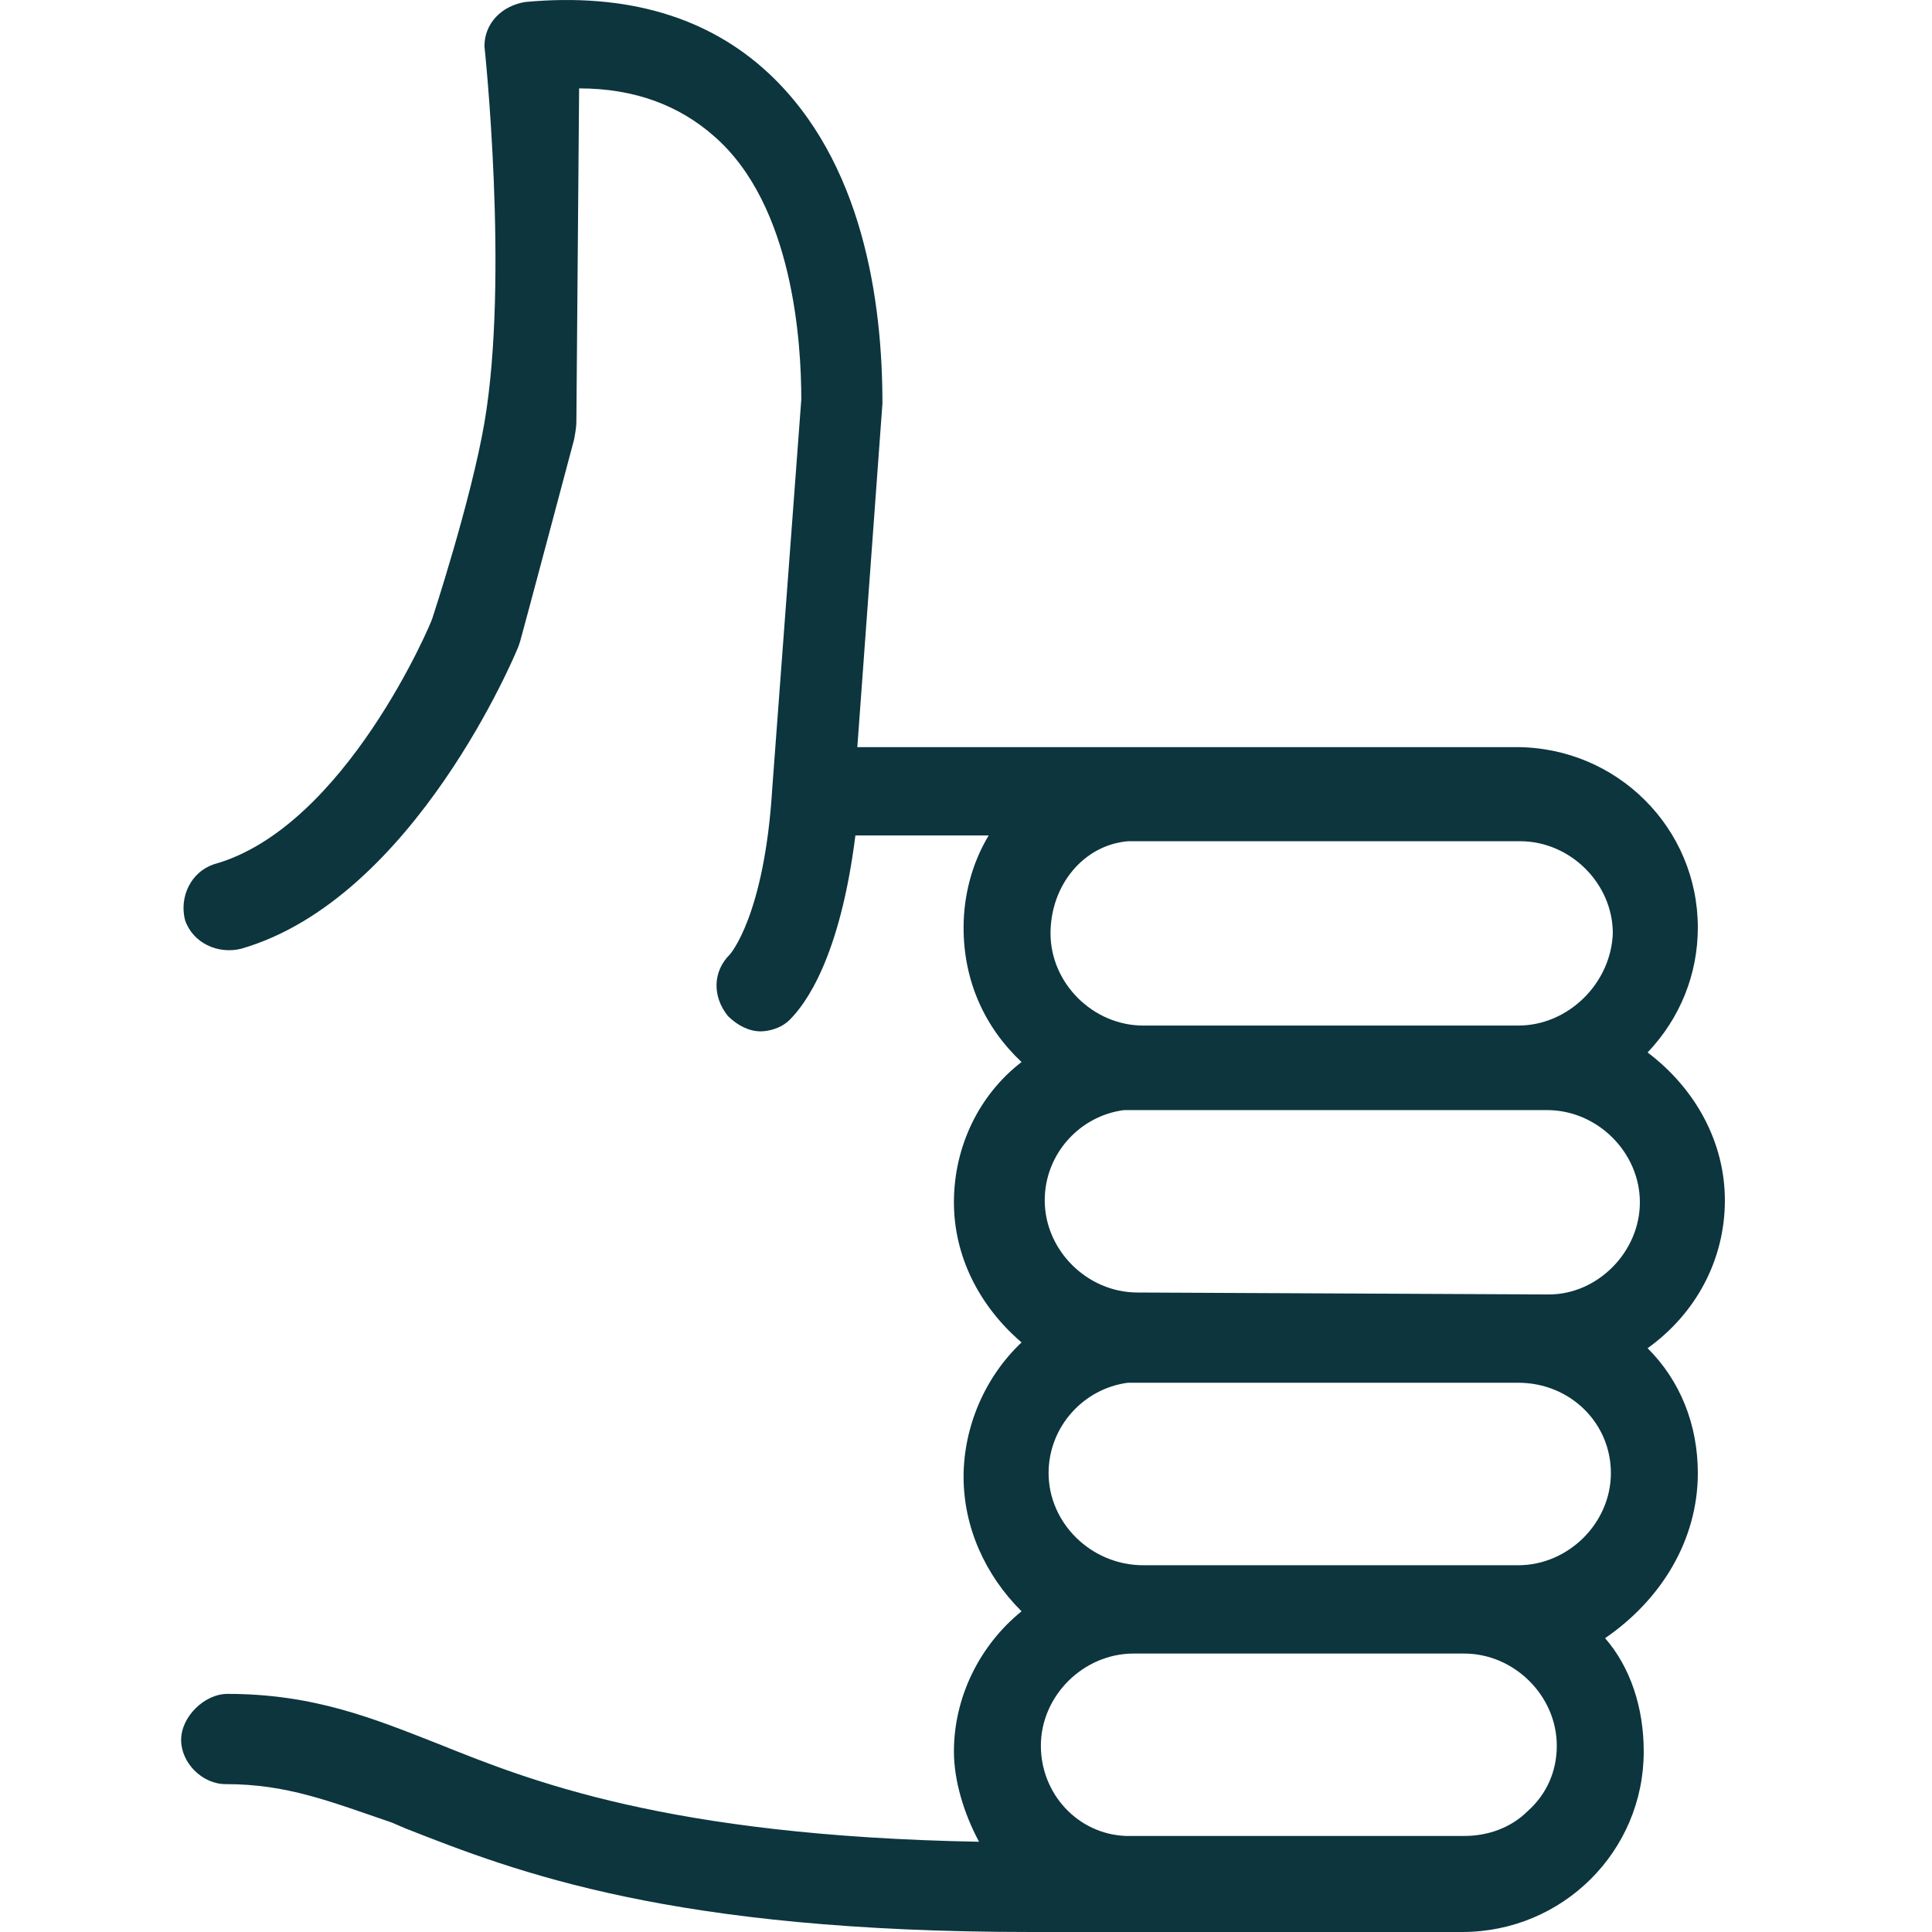 <svg width="24" height="24" viewBox="0 0 24 24" fill="none" xmlns="http://www.w3.org/2000/svg"> <path d="M21.091 18.299C21.091 17.702 20.875 17.153 20.467 16.748C21.067 16.318 21.427 15.65 21.427 14.911C21.427 14.195 21.067 13.527 20.467 13.074C20.875 12.645 21.091 12.096 21.091 11.523C21.091 10.283 20.083 9.281 18.835 9.281H10.65L10.962 5.011C10.962 3.746 10.722 2.005 9.546 0.908C8.802 0.216 7.794 -0.094 6.522 0.025C6.234 0.073 6.018 0.287 6.018 0.574C6.018 0.574 6.326 3.45 6.018 5.249C5.852 6.219 5.37 7.683 5.37 7.683C5.37 7.707 4.29 10.283 2.658 10.736C2.37 10.832 2.226 11.142 2.298 11.428C2.394 11.714 2.706 11.857 2.994 11.786C5.154 11.166 6.426 8.064 6.426 8.064C6.426 8.064 6.441 8.036 6.463 7.961C6.486 7.887 7.131 5.462 7.131 5.462C7.16 5.317 7.16 5.254 7.16 5.23L7.194 1.098C7.89 1.098 8.442 1.313 8.874 1.695C9.858 2.554 9.954 4.271 9.954 4.963L9.594 9.782C9.498 11.38 9.066 11.857 9.066 11.857C8.85 12.072 8.85 12.382 9.042 12.621C9.162 12.74 9.306 12.812 9.45 12.812C9.522 12.812 9.69 12.788 9.81 12.668C10.002 12.478 10.434 11.905 10.626 10.378H12.282C12.066 10.736 11.97 11.142 11.97 11.523C11.97 12.191 12.234 12.764 12.69 13.193C12.162 13.599 11.85 14.243 11.85 14.935C11.85 15.603 12.162 16.223 12.69 16.676C12.234 17.106 11.97 17.726 11.97 18.346C11.97 18.966 12.234 19.563 12.69 20.016C12.162 20.445 11.85 21.09 11.85 21.758C11.85 22.115 11.97 22.521 12.162 22.879C8.274 22.807 6.57 22.115 5.442 21.662C4.65 21.352 3.906 21.042 2.826 21.042C2.538 21.042 2.25 21.328 2.25 21.614C2.25 21.901 2.514 22.163 2.802 22.163C3.57 22.163 4.098 22.378 4.866 22.64L5.034 22.712C6.426 23.261 8.346 24 12.81 24H18.163C19.411 24 20.419 22.998 20.419 21.758C20.419 21.209 20.251 20.708 19.939 20.35C20.635 19.873 21.091 19.133 21.091 18.299ZM18.979 22.497C18.763 22.712 18.475 22.807 18.187 22.807H13.986C13.386 22.783 12.93 22.282 12.93 21.686C12.93 21.066 13.458 20.541 14.082 20.541H18.187C18.811 20.541 19.339 21.066 19.339 21.686C19.339 21.996 19.219 22.282 18.979 22.497ZM18.859 12.74H14.203C13.578 12.74 13.05 12.215 13.05 11.595C13.05 10.999 13.458 10.498 14.011 10.45H18.883C19.507 10.45 20.035 10.975 20.035 11.595C20.011 12.215 19.483 12.74 18.859 12.74ZM13.026 18.299C13.026 17.726 13.458 17.249 14.011 17.177H18.859C19.507 17.177 20.011 17.678 20.011 18.299C20.011 18.919 19.483 19.444 18.859 19.444H14.203C13.554 19.444 13.026 18.919 13.026 18.299ZM19.243 16.08H19.208L14.13 16.056C13.506 16.056 12.978 15.531 12.978 14.911C12.978 14.338 13.41 13.861 13.963 13.79H19.219C19.843 13.79 20.371 14.315 20.371 14.935C20.371 15.555 19.843 16.08 19.243 16.08Z" fill="#0C353E"></path> </svg>